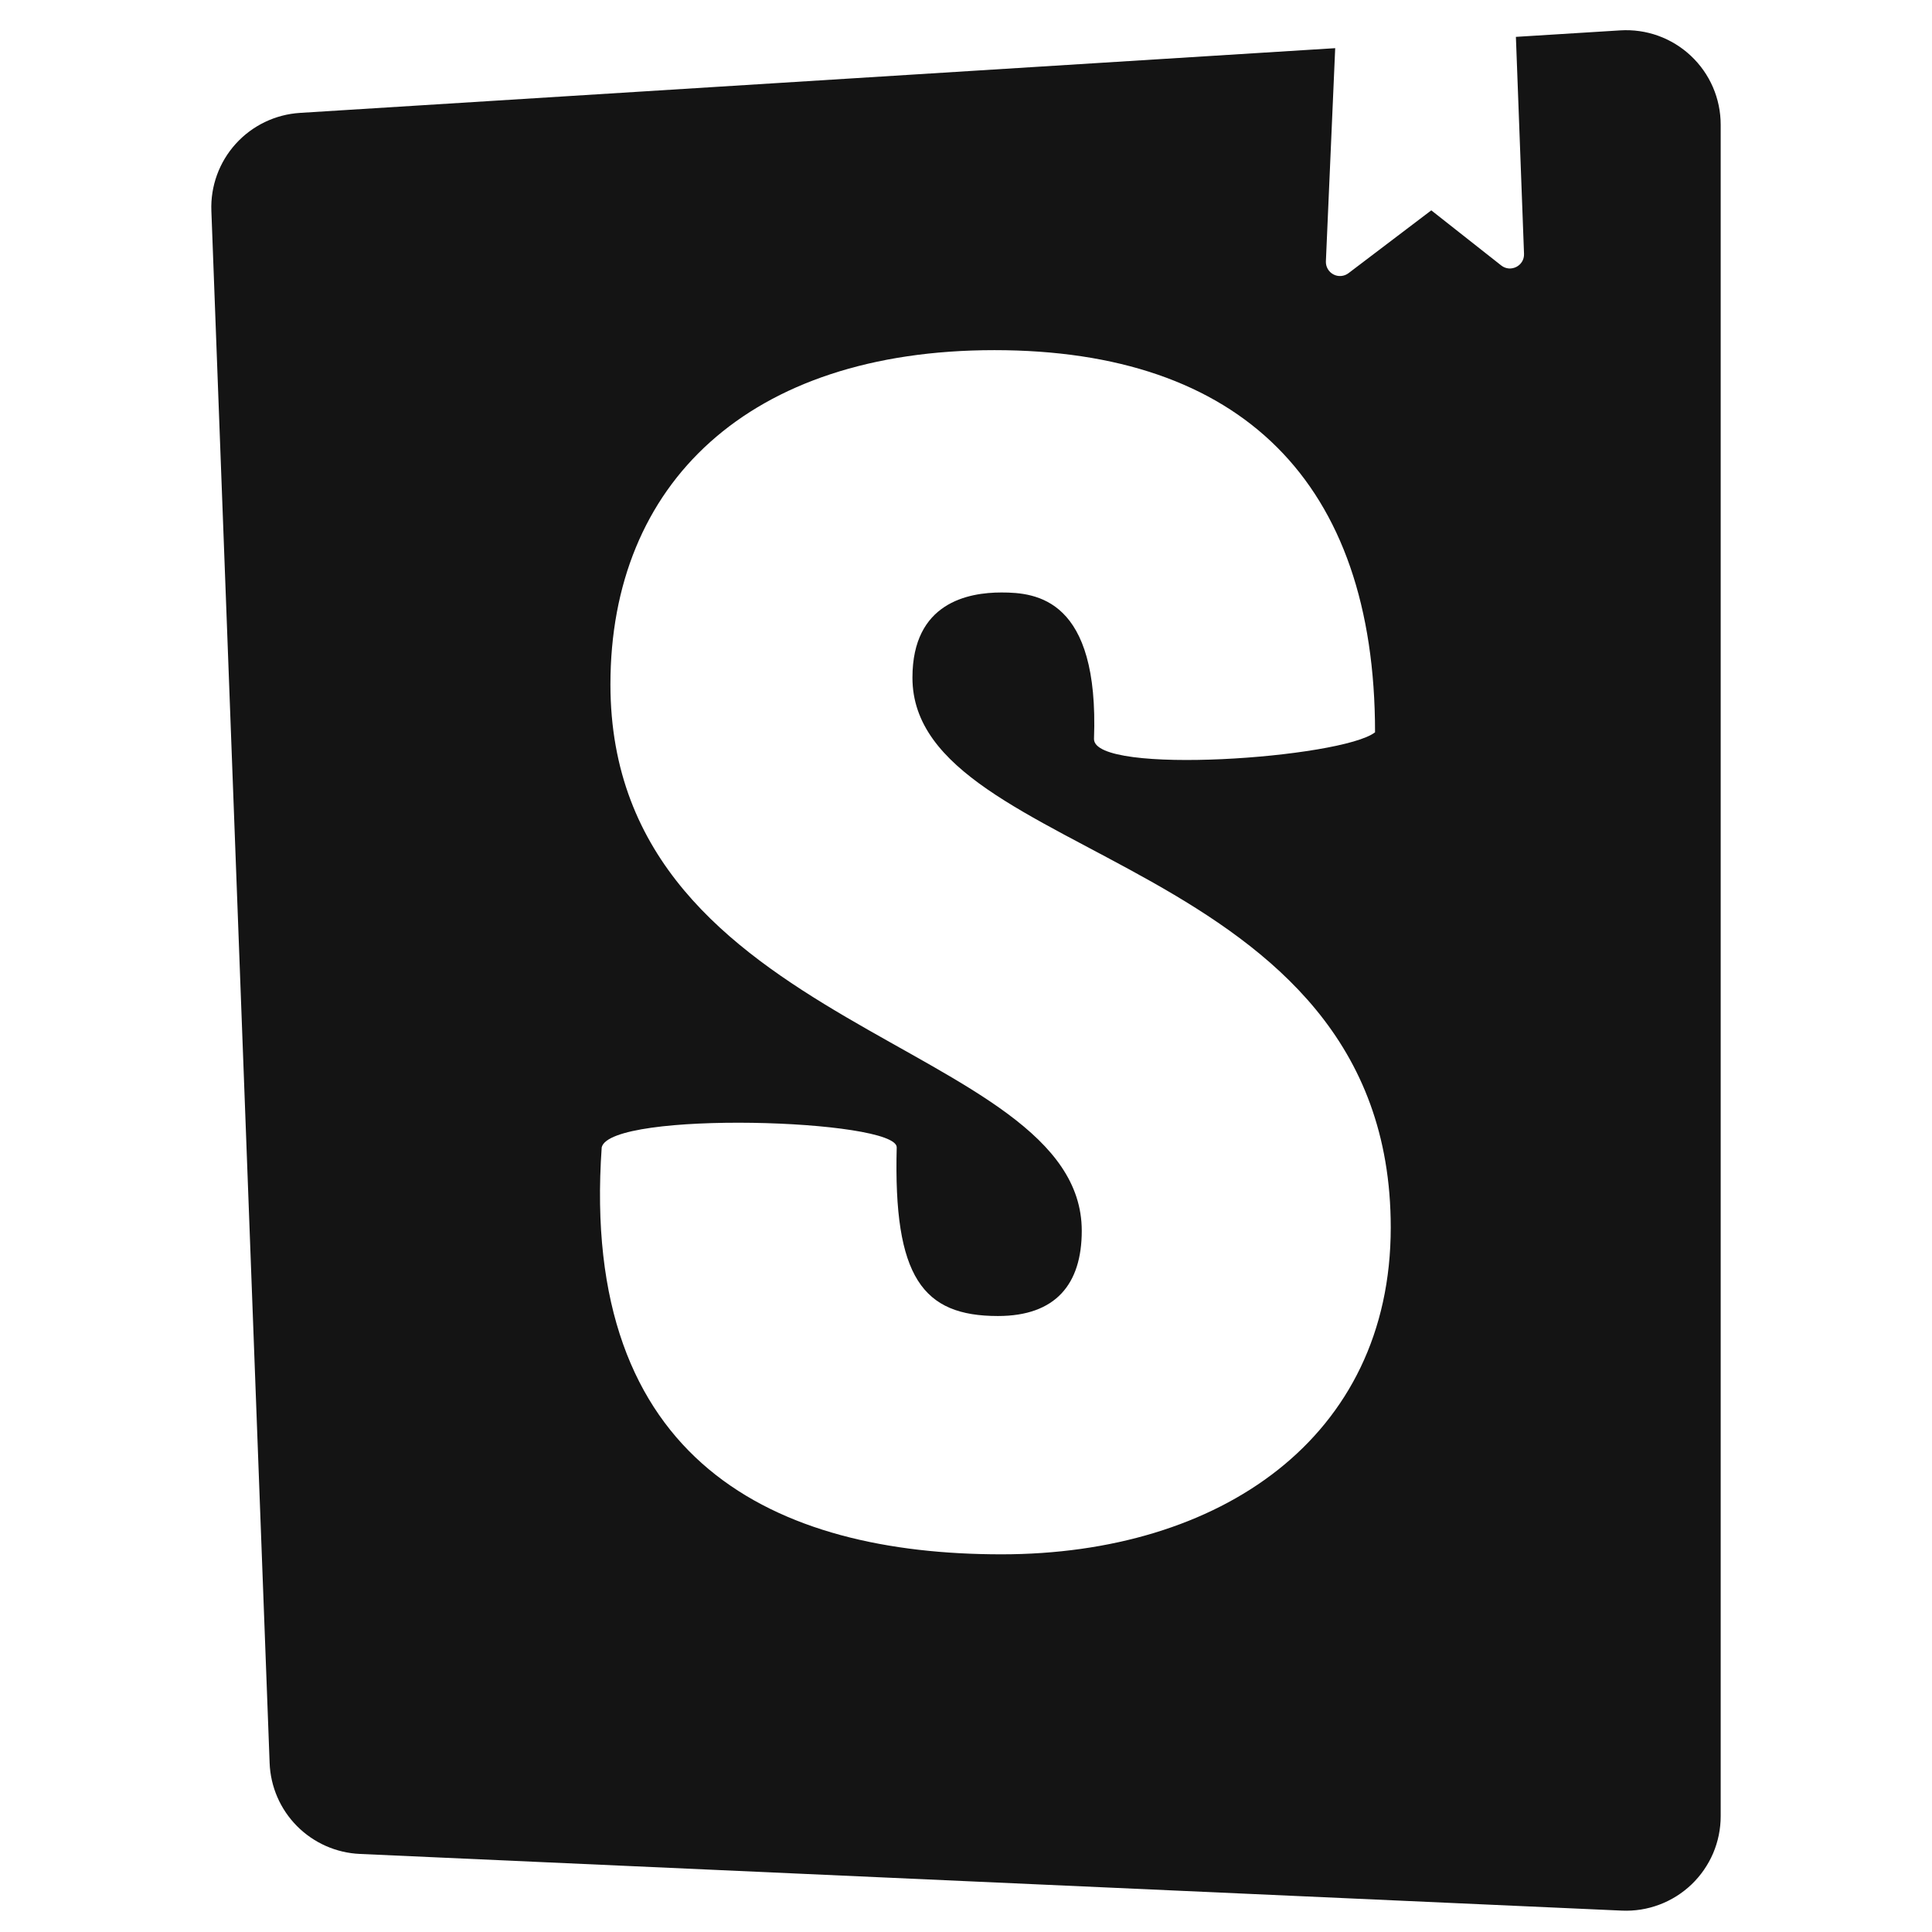 <svg width="72" height="72" viewBox="0 0 72 72" fill="none" xmlns="http://www.w3.org/2000/svg">
<path d="M60.382 1.132L56.493 1.374L56.796 9.461C56.812 9.908 56.296 10.169 55.945 9.892L53.34 7.839L50.255 10.18C50.175 10.241 50.08 10.277 49.981 10.285C49.882 10.294 49.782 10.274 49.694 10.227C49.605 10.181 49.532 10.111 49.482 10.024C49.432 9.938 49.408 9.839 49.412 9.739L49.759 1.795L11.179 4.207C10.261 4.265 9.402 4.678 8.785 5.36C8.168 6.042 7.842 6.938 7.877 7.857L10.048 65.703C10.081 66.587 10.445 67.426 11.069 68.054C11.692 68.681 12.528 69.052 13.412 69.091L60.443 71.203C60.919 71.224 61.394 71.149 61.839 70.981C62.285 70.814 62.692 70.558 63.036 70.23C63.38 69.901 63.654 69.506 63.842 69.069C64.029 68.631 64.125 68.16 64.125 67.684V4.649C64.125 4.167 64.027 3.691 63.836 3.249C63.645 2.807 63.365 2.41 63.014 2.08C62.663 1.751 62.249 1.496 61.796 1.333C61.344 1.17 60.862 1.102 60.382 1.132ZM37.061 13.049C46.234 13.049 51.244 17.956 51.244 27.291C50.004 28.255 40.77 28.911 40.77 27.541C40.965 22.309 38.623 22.08 37.322 22.08C36.086 22.08 34.004 22.453 34.004 25.255C34.004 32.167 51.829 31.794 51.829 45.744C51.829 53.59 45.453 57.925 37.322 57.925C28.929 57.925 21.596 54.529 22.424 42.758C22.749 41.376 33.418 41.704 33.418 42.758C33.289 47.615 34.394 49.044 37.191 49.044C39.338 49.044 40.314 47.861 40.314 45.868C40.314 38.769 22.749 38.52 22.749 25.505C22.749 18.032 27.889 13.049 37.061 13.049H37.061Z" fill="#141414"/>
</svg>
